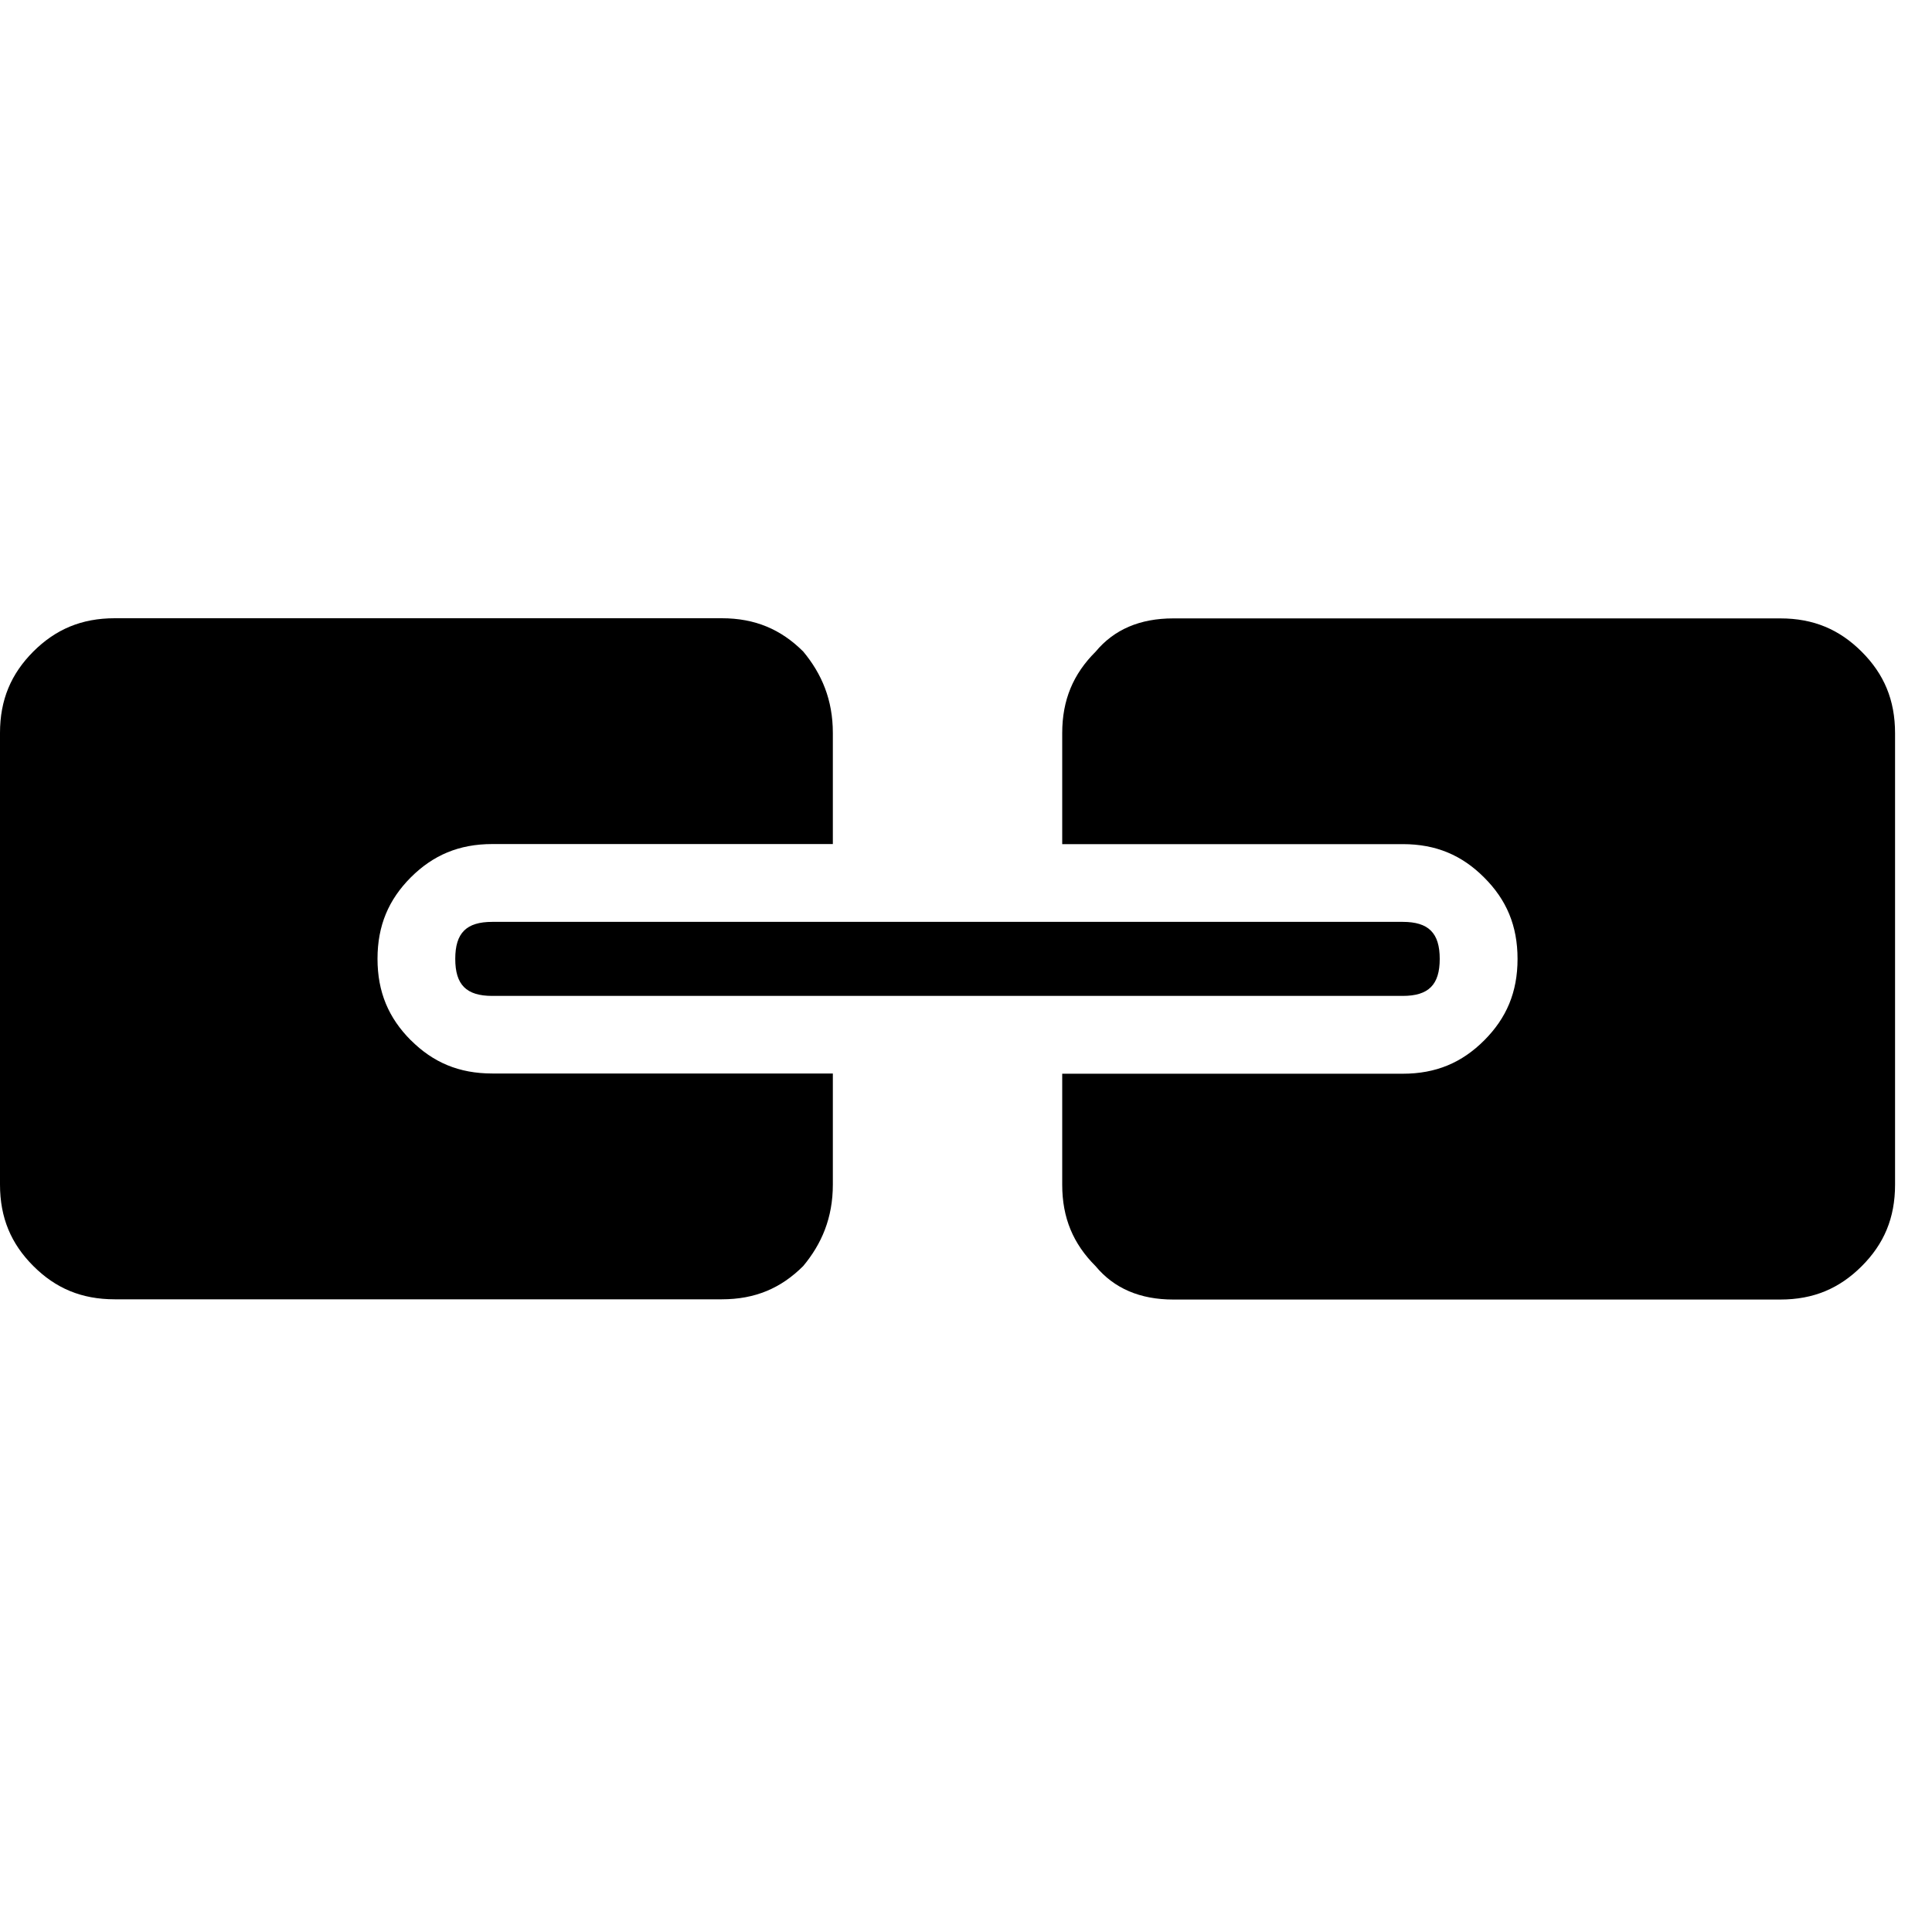 <svg xmlns="http://www.w3.org/2000/svg" viewBox="0 0 25 25" id="chain-solid">
  <path d="M6.37,11.929 C6.37,11.929 6.37,11.929 6.37,11.929 C6.37,11.929 18.151,11.929 18.151,11.929 C18.486,11.929 18.63,12.073 18.63,12.408 C18.63,12.743 18.486,12.887 18.151,12.887 C18.151,12.887 18.151,12.887 18.151,12.887 C18.151,12.887 6.37,12.887 6.37,12.887 C6.034,12.887 5.891,12.743 5.891,12.408 C5.891,12.073 6.034,11.929 6.37,11.929 L6.37,11.929 Z M23.037,8.002 C23.037,8.002 23.037,8.002 23.037,8.002 C23.037,8.002 15.182,8.002 15.182,8.002 C14.751,8.002 14.416,8.145 14.177,8.433 C13.889,8.72 13.745,9.055 13.745,9.487 C13.745,9.487 13.745,9.487 13.745,9.487 C13.745,9.487 13.745,10.923 13.745,10.923 C13.745,10.923 18.152,10.923 18.152,10.923 C18.583,10.923 18.918,11.067 19.205,11.355 C19.493,11.642 19.637,11.977 19.637,12.409 C19.637,12.84 19.493,13.175 19.205,13.463 C18.918,13.75 18.583,13.894 18.152,13.894 C18.152,13.894 18.152,13.894 18.152,13.894 C18.152,13.894 13.745,13.894 13.745,13.894 C13.745,13.894 13.745,15.33 13.745,15.33 C13.745,15.762 13.889,16.097 14.177,16.384 C14.416,16.672 14.752,16.816 15.182,16.816 C15.182,16.816 15.182,16.816 15.182,16.816 C15.182,16.816 23.037,16.816 23.037,16.816 C23.468,16.816 23.803,16.672 24.091,16.384 C24.378,16.097 24.522,15.762 24.522,15.33 C24.522,15.33 24.522,15.33 24.522,15.33 C24.522,15.33 24.522,9.488 24.522,9.488 C24.522,9.056 24.378,8.721 24.091,8.434 C23.803,8.146 23.468,8.002 23.037,8.002 L23.037,8.002 Z M5.316,13.461 C5.029,13.173 4.885,12.838 4.885,12.407 C4.885,11.976 5.029,11.641 5.316,11.353 C5.604,11.066 5.939,10.922 6.37,10.922 C6.37,10.922 6.37,10.922 6.37,10.922 C6.37,10.922 10.777,10.922 10.777,10.922 C10.777,10.922 10.777,9.485 10.777,9.485 C10.777,9.054 10.633,8.719 10.394,8.431 C10.106,8.144 9.771,8 9.34,8 C9.34,8 9.34,8 9.34,8 C9.34,8 1.485,8 1.485,8 C1.054,8 0.719,8.144 0.431,8.431 C0.144,8.719 0,9.054 0,9.485 C0,9.485 0,9.485 0,9.485 C0,9.485 0,15.328 0,15.328 C0,15.759 0.144,16.095 0.431,16.382 C0.719,16.67 1.054,16.813 1.485,16.813 C1.485,16.813 1.485,16.813 1.485,16.813 C1.485,16.813 9.34,16.813 9.34,16.813 C9.771,16.813 10.106,16.67 10.394,16.382 C10.633,16.095 10.777,15.759 10.777,15.328 C10.777,15.328 10.777,15.328 10.777,15.328 C10.777,15.328 10.777,13.891 10.777,13.891 C10.777,13.891 6.37,13.891 6.37,13.891 C5.939,13.891 5.604,13.748 5.316,13.46 L5.316,13.461 Z"/>
  <title>Chain Solid</title>
</svg>